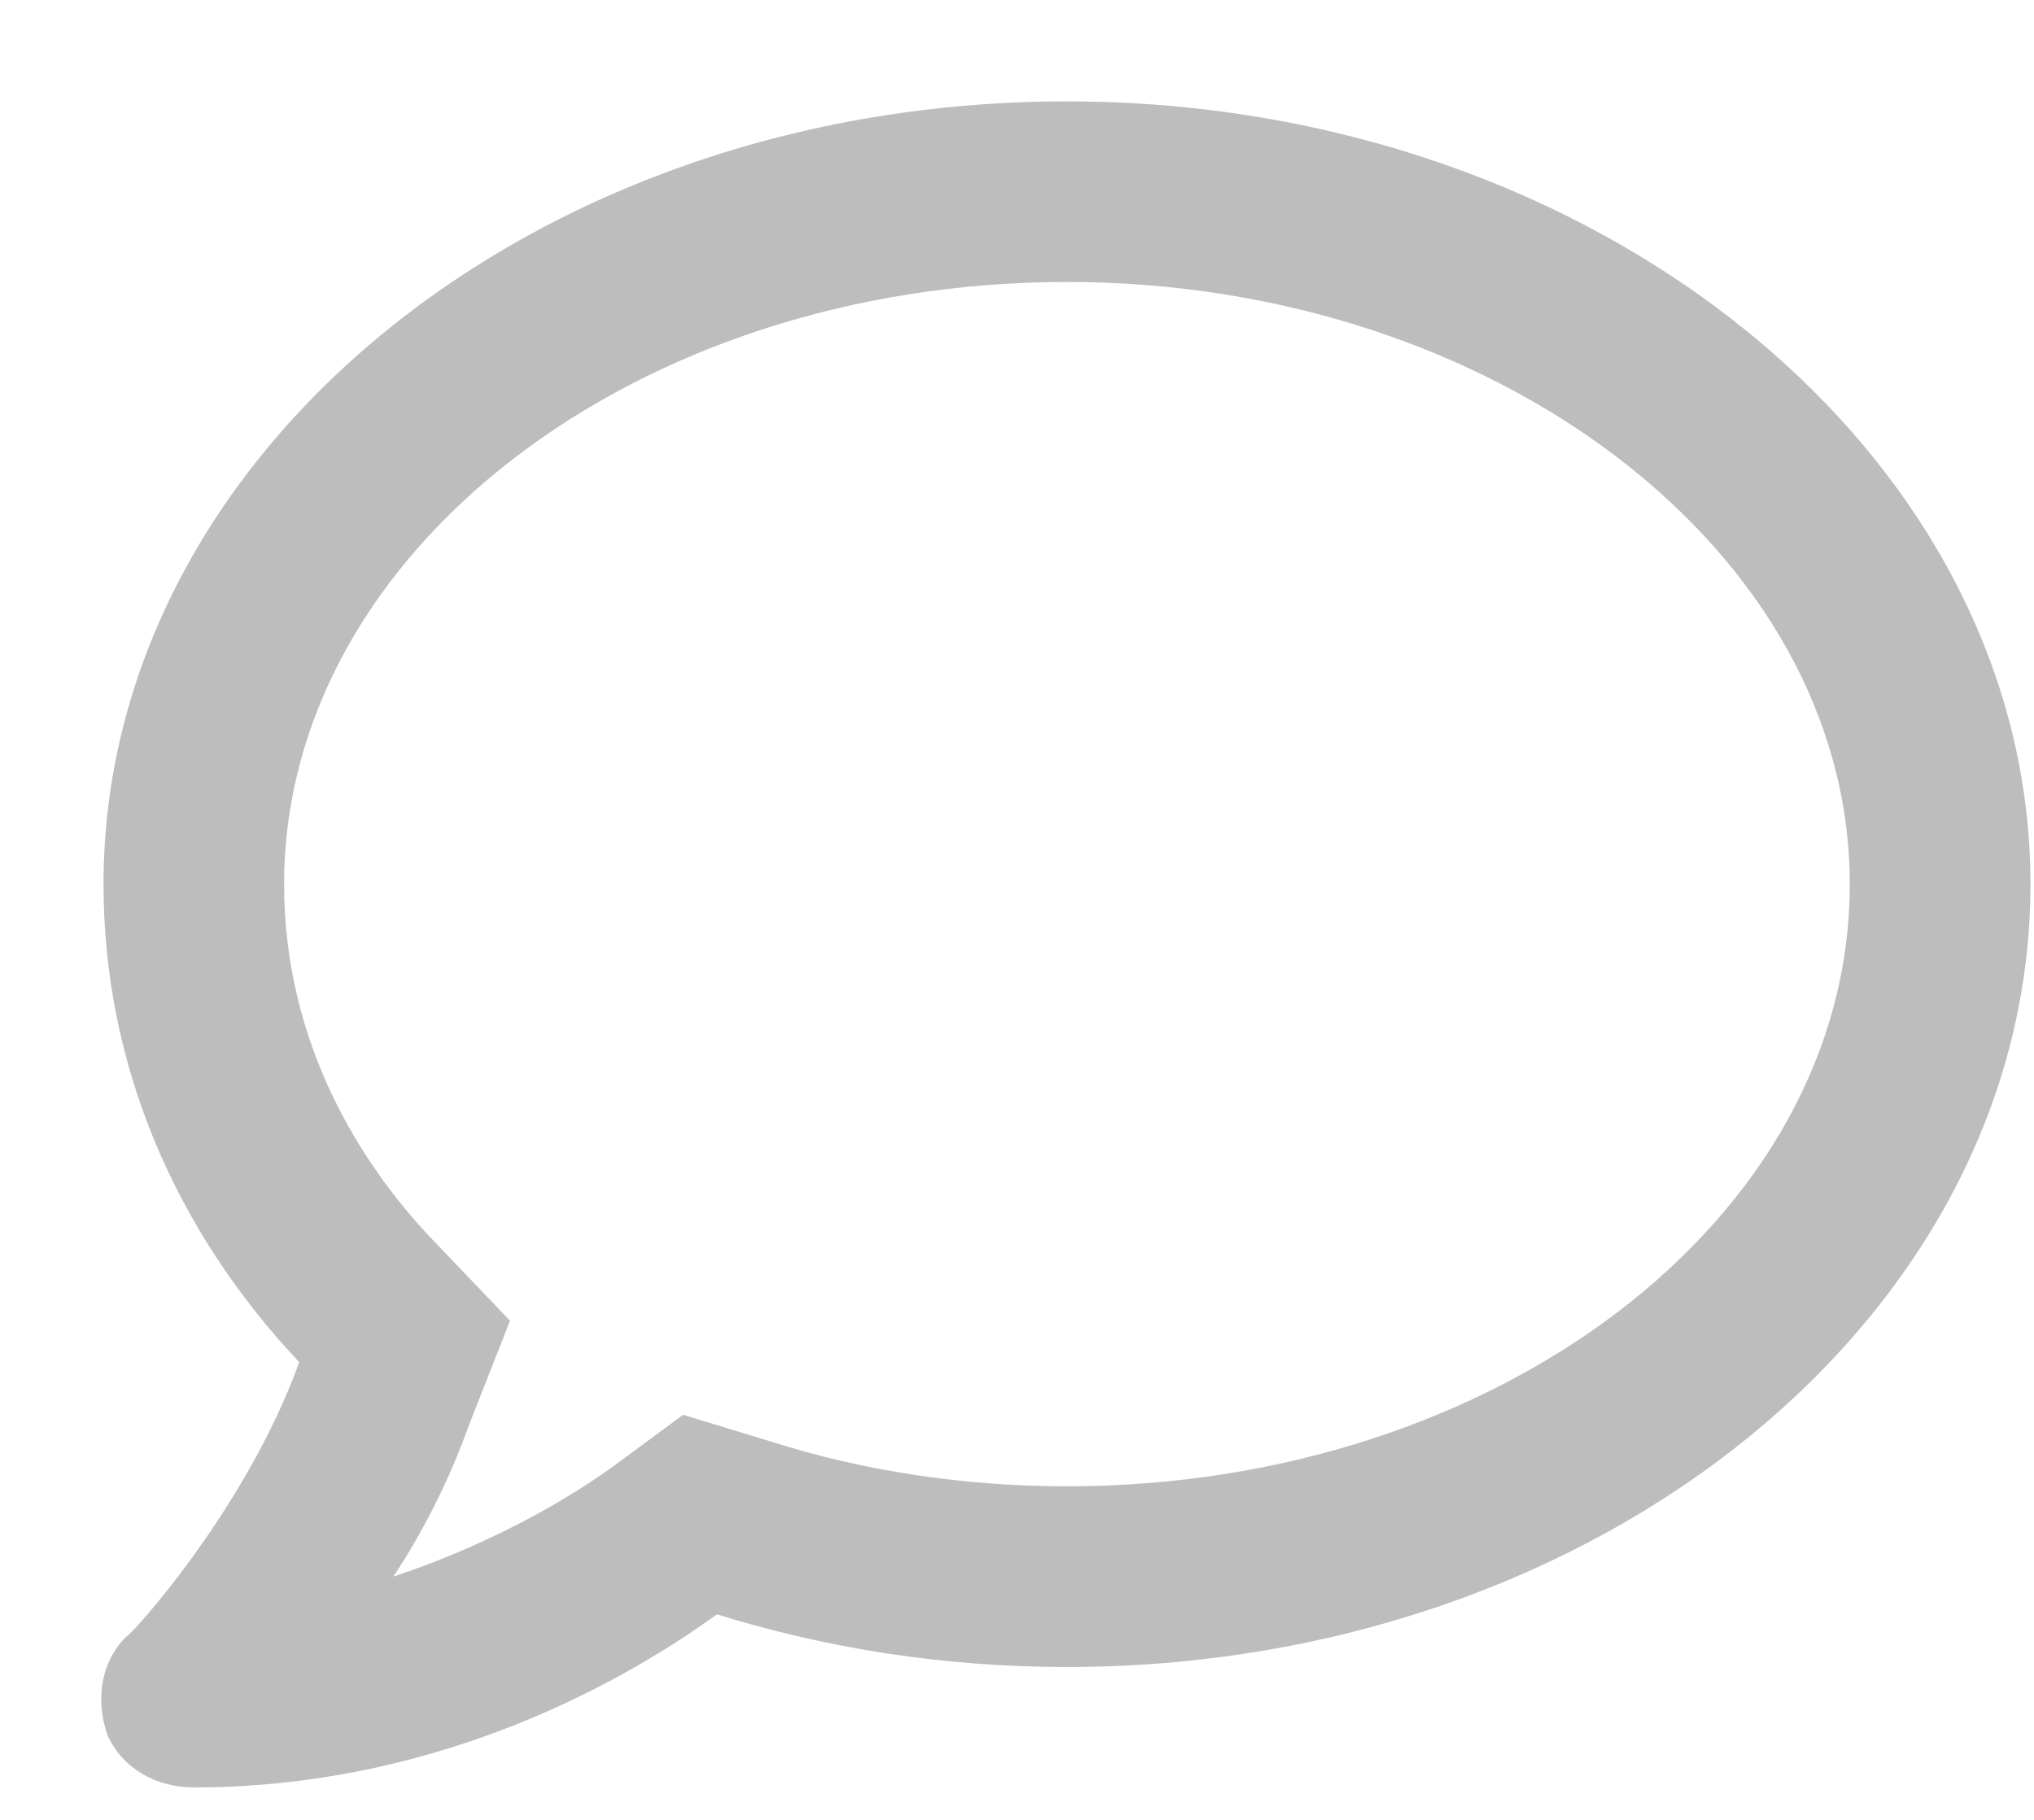 <svg width="19" height="17" viewBox="0 0 19 17" fill="none" xmlns="http://www.w3.org/2000/svg">
<path d="M9.967 0.947C4.975 0.947 0.967 4.251 0.967 8.259C0.967 9.947 1.635 11.494 2.795 12.724C2.303 14.095 1.213 15.29 1.178 15.29C0.932 15.537 0.896 15.888 1.002 16.205C1.143 16.521 1.459 16.697 1.811 16.697C3.955 16.697 5.678 15.818 6.697 15.08C7.717 15.396 8.807 15.572 9.967 15.572C14.924 15.572 18.967 12.302 18.967 8.259C18.967 4.251 14.924 0.947 9.967 0.947ZM9.967 13.884C9.018 13.884 8.068 13.744 7.189 13.462L6.381 13.216L5.713 13.709C5.221 14.06 4.518 14.447 3.674 14.728C3.955 14.306 4.201 13.814 4.377 13.322L4.764 12.337L4.025 11.564C3.393 10.896 2.654 9.771 2.654 8.259C2.654 5.166 5.924 2.634 9.967 2.634C13.975 2.634 17.279 5.166 17.279 8.259C17.279 11.388 13.975 13.884 9.967 13.884Z" fill="#BDBDBD"/>
</svg>
